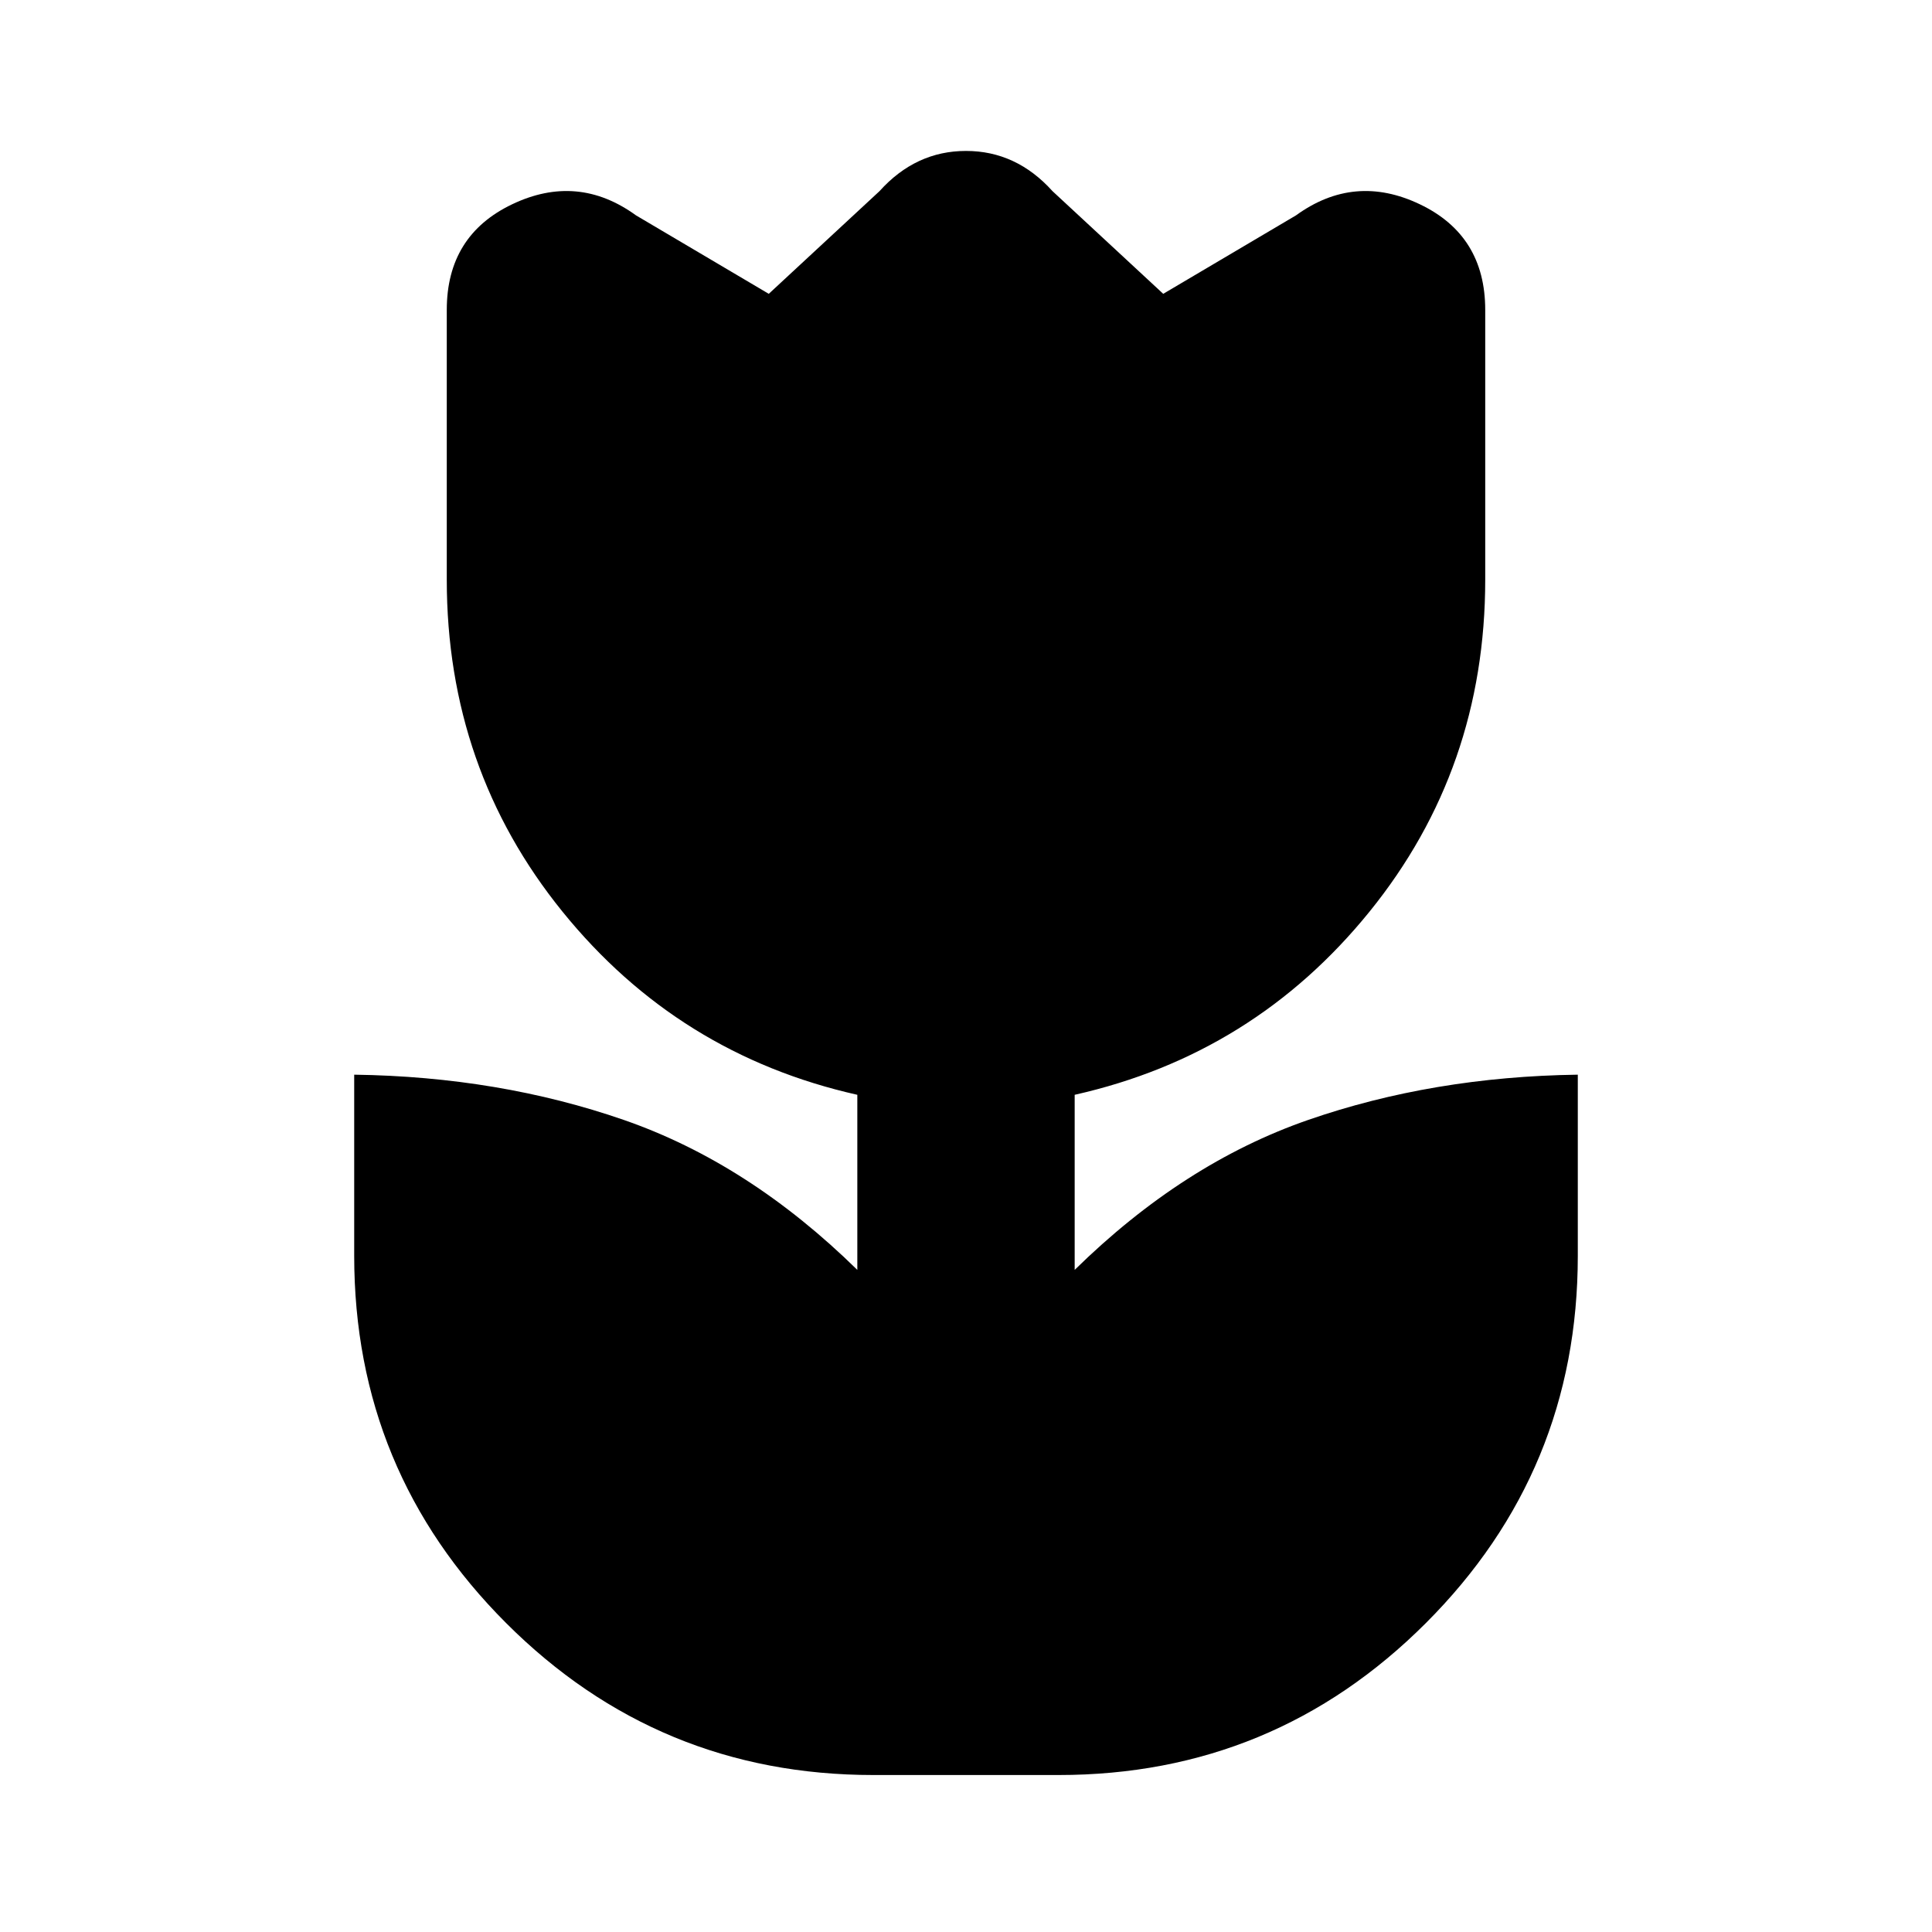 <svg xmlns="http://www.w3.org/2000/svg" height="20" viewBox="0 96 960 960" width="20"><path d="M434 978q-107 0-182.5-75.5T176 720v-90q72 1 134 22.5T426 727v-87q-89-20-146.5-91T222 384V250q0-37 32.5-52.5T316 203l66 39 55-51q18-20 43-20t43 20l55 51 66-39q29-21 61.5-5.5T738 250v134q0 94-57.5 165T534 640v87q54-53 116-74.5T784 630v90q0 107-75.5 182.5T526 978h-92Z"/></svg>